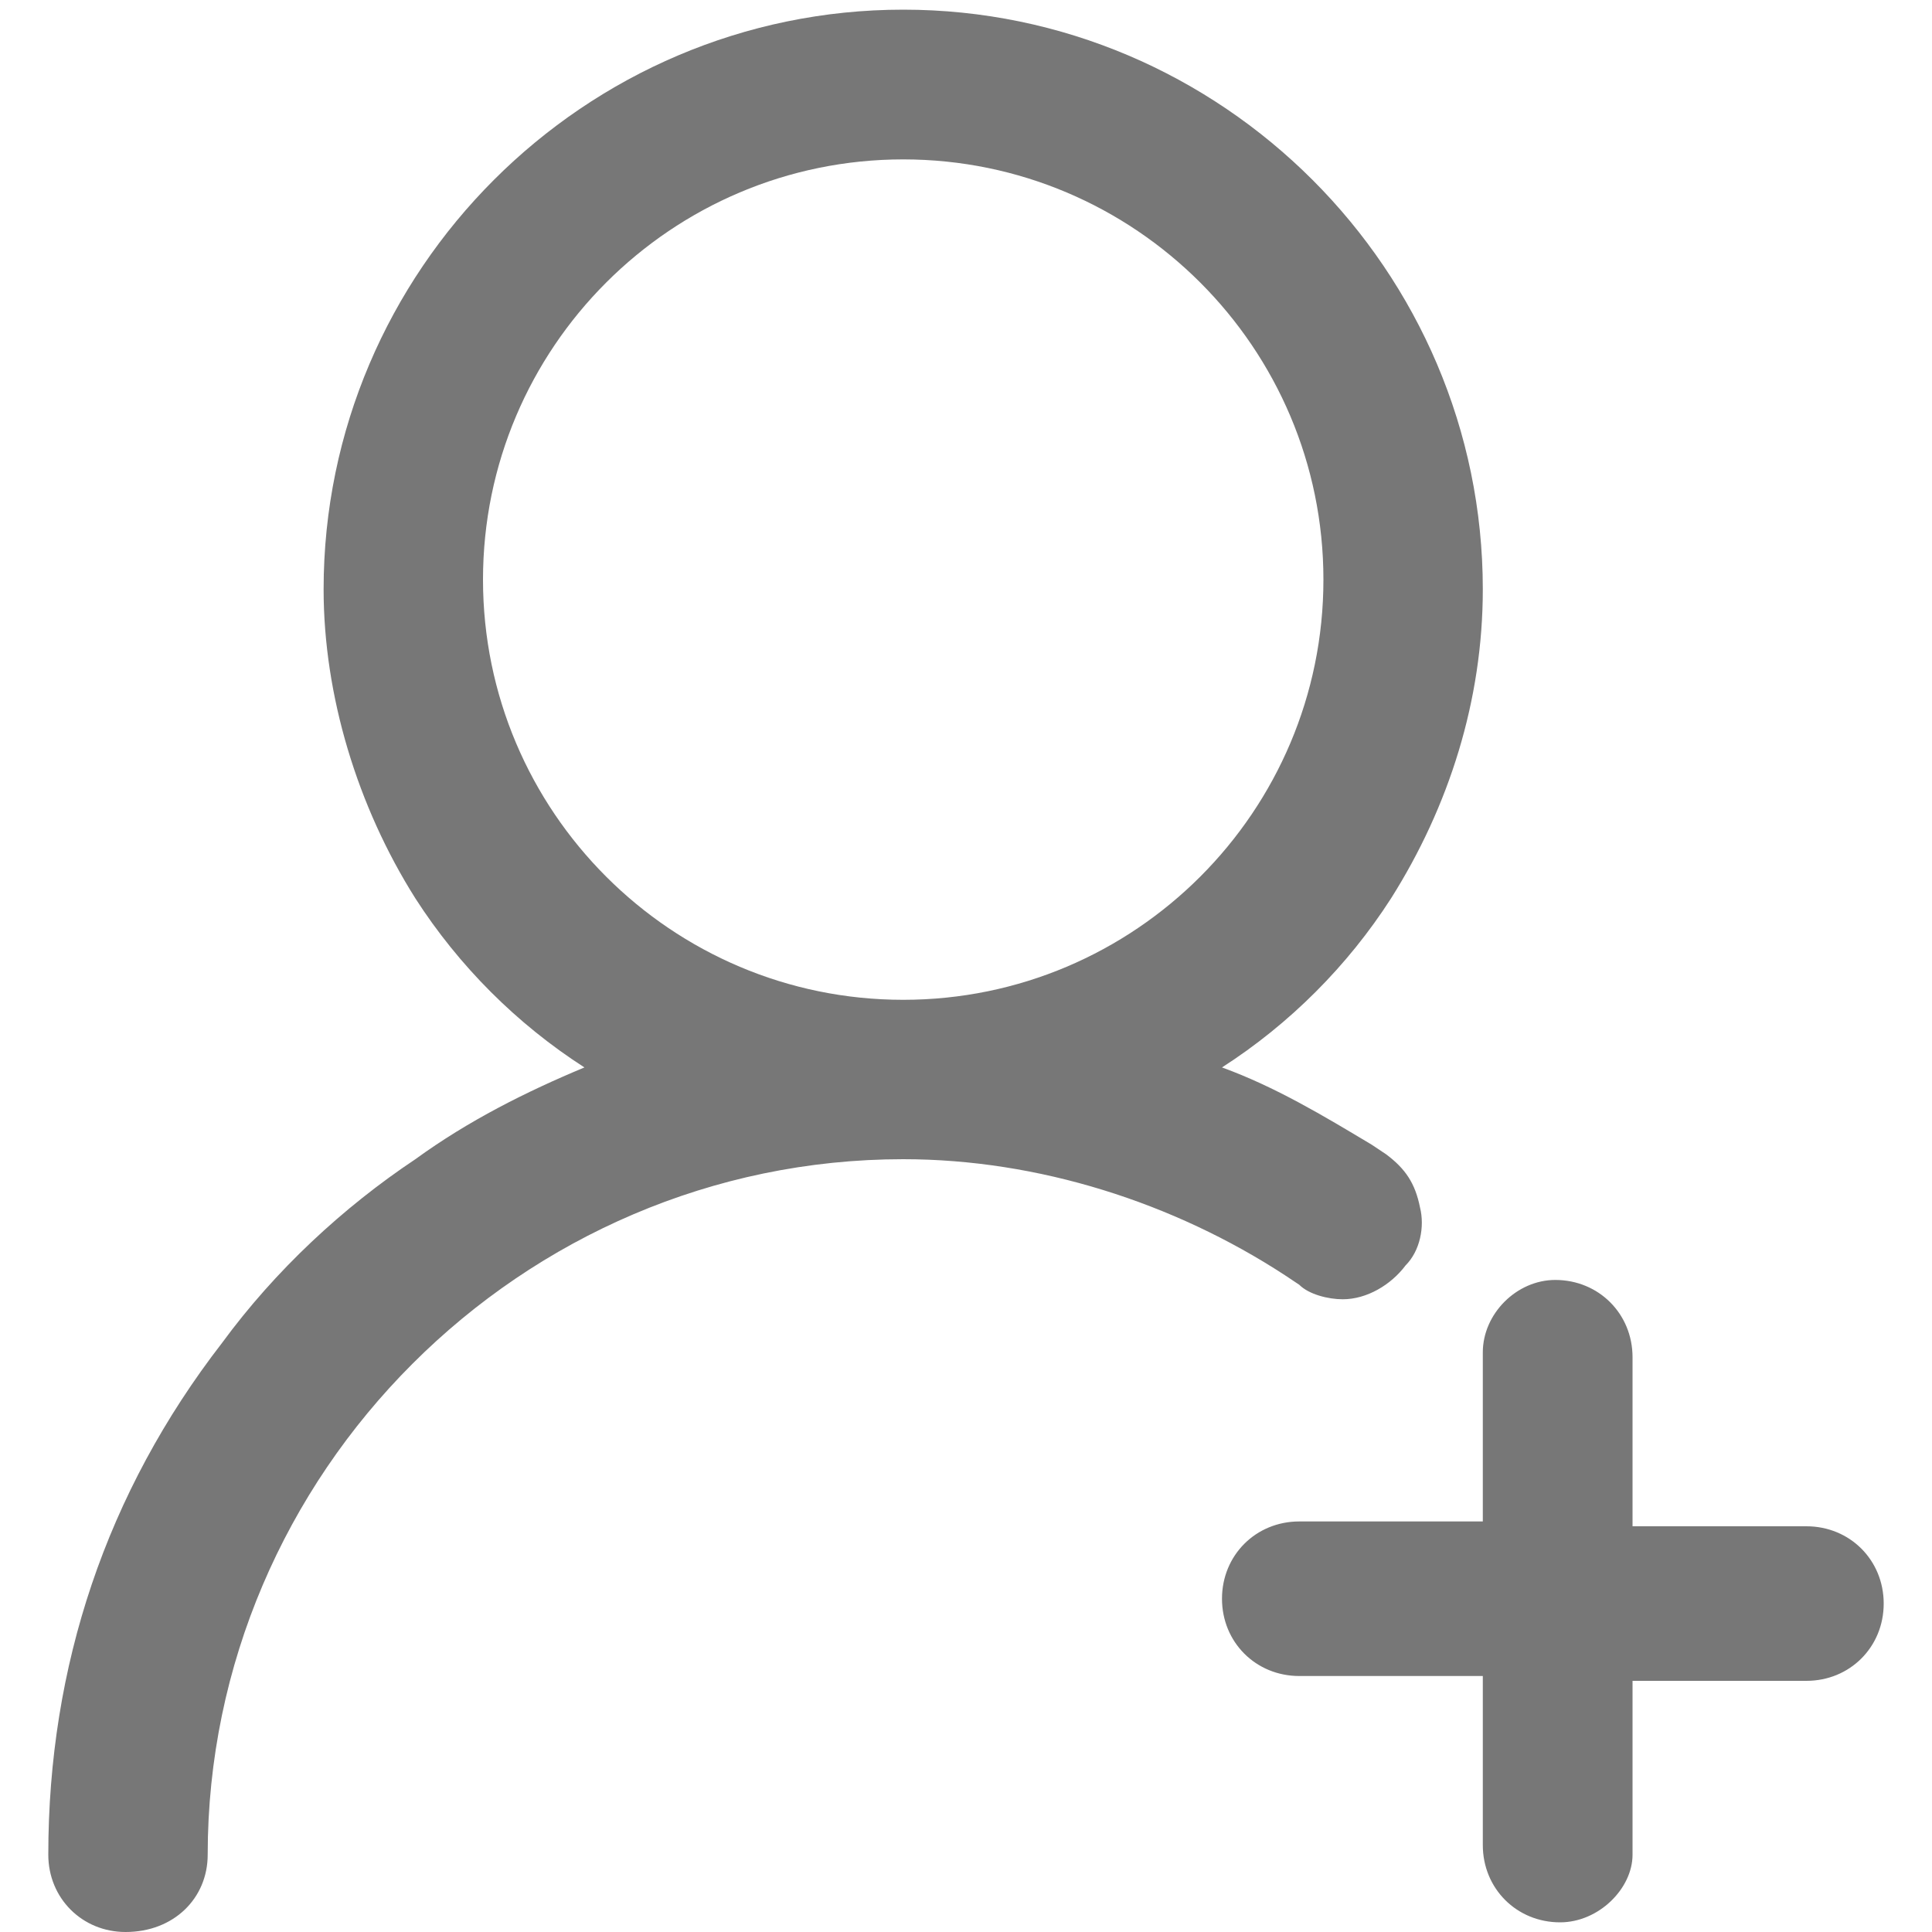 <?xml version="1.0" standalone="no"?><!DOCTYPE svg PUBLIC "-//W3C//DTD SVG 1.1//EN" "http://www.w3.org/Graphics/SVG/1.1/DTD/svg11.dtd"><svg t="1587977380032" class="icon" viewBox="0 0 1024 1024" version="1.1" xmlns="http://www.w3.org/2000/svg" p-id="1890" xmlns:xlink="http://www.w3.org/1999/xlink" width="200" height="200"><defs><style type="text/css"></style></defs><path d="M66.56 1024c-23.04 0-40.96-17.92-40.96-40.96 0-99.84 30.72-192 92.16-271.36 28.16-38.4 64-71.68 102.4-97.28 28.16-20.48 58.88-35.84 89.6-48.64-35.84-23.04-66.56-53.76-89.6-89.6-30.72-48.64-48.64-107.52-48.64-163.84 0-168.96 138.24-307.2 307.2-307.2s307.2 138.24 307.2 307.2c0 58.88-17.92 115.2-48.64 163.84-23.04 35.84-53.76 66.56-89.6 89.6 28.16 10.24 53.76 25.6 79.36 40.96l7.68 5.12c10.24 7.68 15.36 15.36 17.92 28.16 2.56 10.24 0 23.04-7.68 30.72-7.68 10.24-20.48 17.92-33.28 17.92-7.68 0-17.92-2.56-23.04-7.68l-7.68-5.12c-58.88-38.4-130.56-61.44-202.24-61.44-202.24 0-368.64 166.4-368.64 368.64 0 23.04-17.92 40.96-43.52 40.96zM478.72 84.48C355.84 84.48 256 184.32 256 307.2s99.84 222.72 222.72 222.72 222.72-99.84 222.72-222.72S601.6 84.48 478.72 84.48z m348.16 934.4c-23.04 0-40.96-17.92-40.96-40.96v-89.6h-97.28c-23.04 0-40.96-17.92-40.96-40.96s17.92-40.96 40.96-40.96h97.28v-89.6c0-20.48 17.92-38.4 38.4-38.4 23.04 0 40.96 17.92 40.96 40.96v89.6h92.16c23.04 0 40.96 17.92 40.96 40.96s-17.92 40.96-40.96 40.96h-92.16v92.16c0 17.92-17.92 35.84-38.4 35.84z" p-id="1891" fill="#777777"></path></svg>
